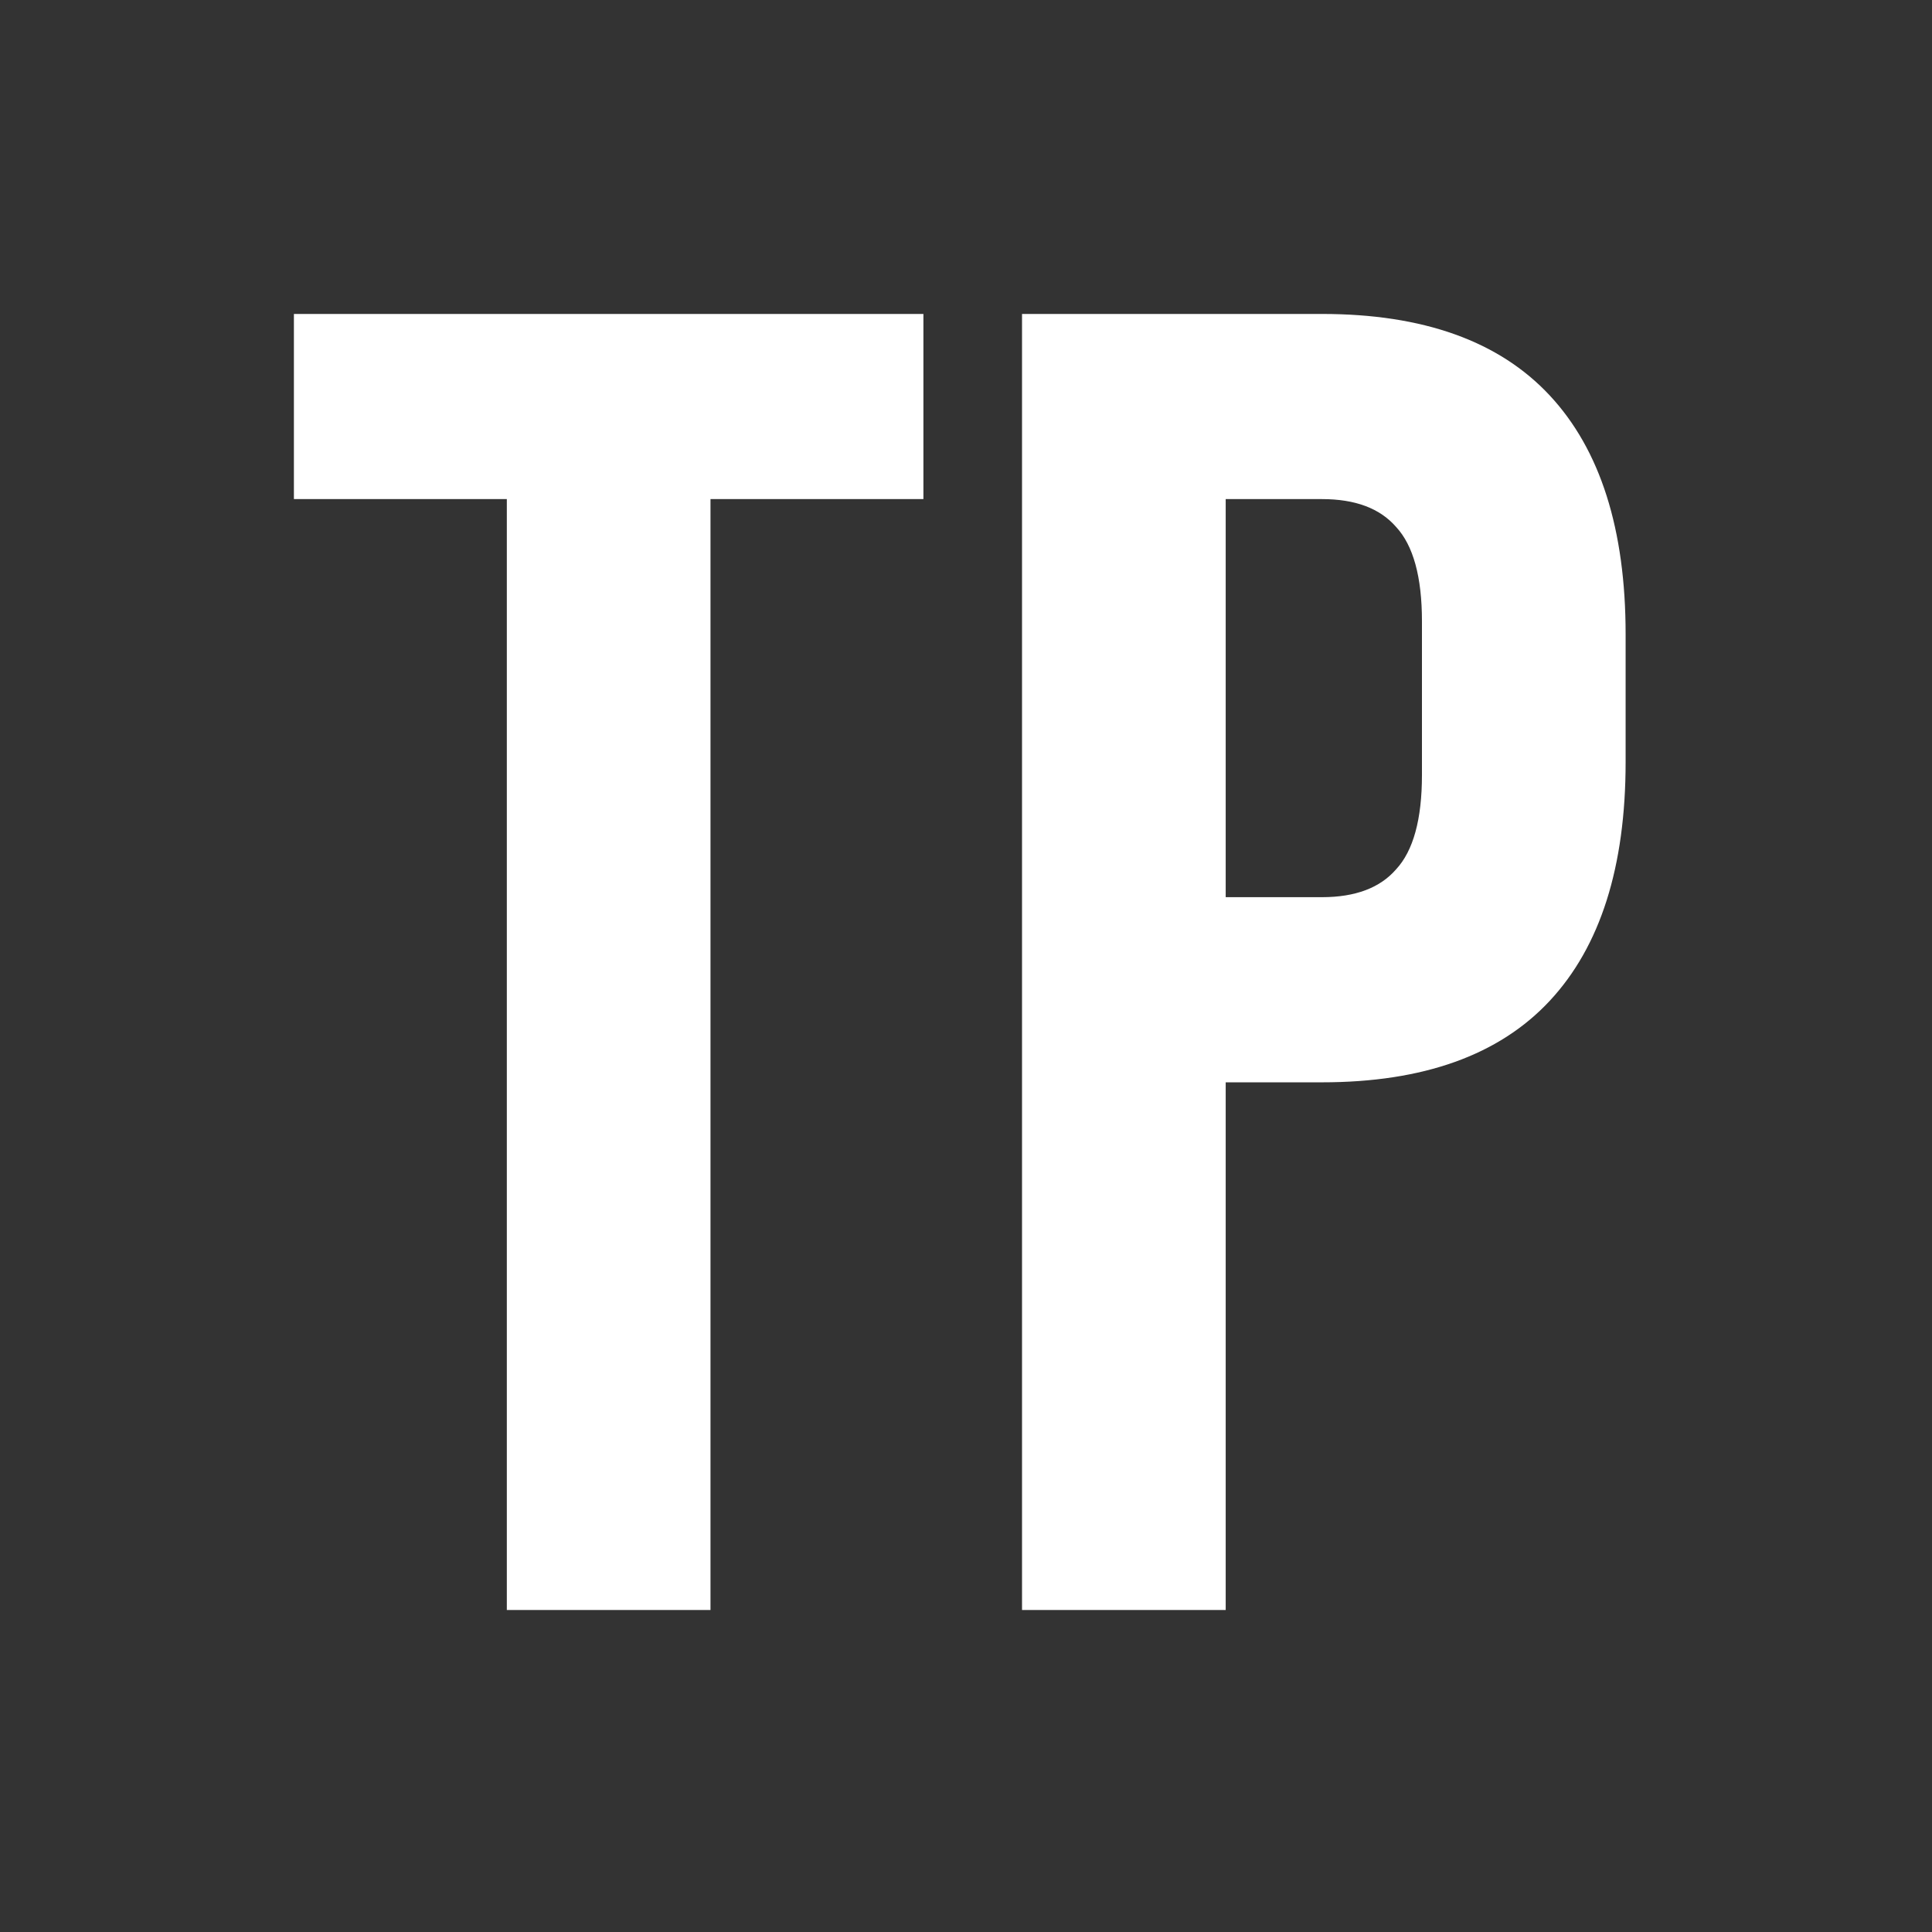 <svg width="24" height="24" viewBox="0 0 24 24" fill="none" xmlns="http://www.w3.org/2000/svg">
<rect x="0" y="0" width="24" height="24" fill="#333333" stroke="none"/>
<path fill-rule="evenodd" clip-rule="evenodd" d="M3.651 6.2H6.296V20H8.826V6.2H11.471V3.9H3.651V6.2ZM16.422 3.9H12.696V20H15.226V13.445H16.422C17.679 13.445 18.622 13.108 19.251 12.433C19.88 11.758 20.194 10.769 20.194 9.466V7.879C20.194 6.576 19.88 5.587 19.251 4.912C18.622 4.237 17.679 3.9 16.422 3.9ZM17.342 10.8C17.142 11.03 16.836 11.145 16.422 11.145H15.226V6.2H16.422C16.836 6.2 17.142 6.315 17.342 6.545C17.556 6.775 17.664 7.166 17.664 7.718V9.627C17.664 10.179 17.556 10.57 17.342 10.8Z" fill="white"/>
</svg>

